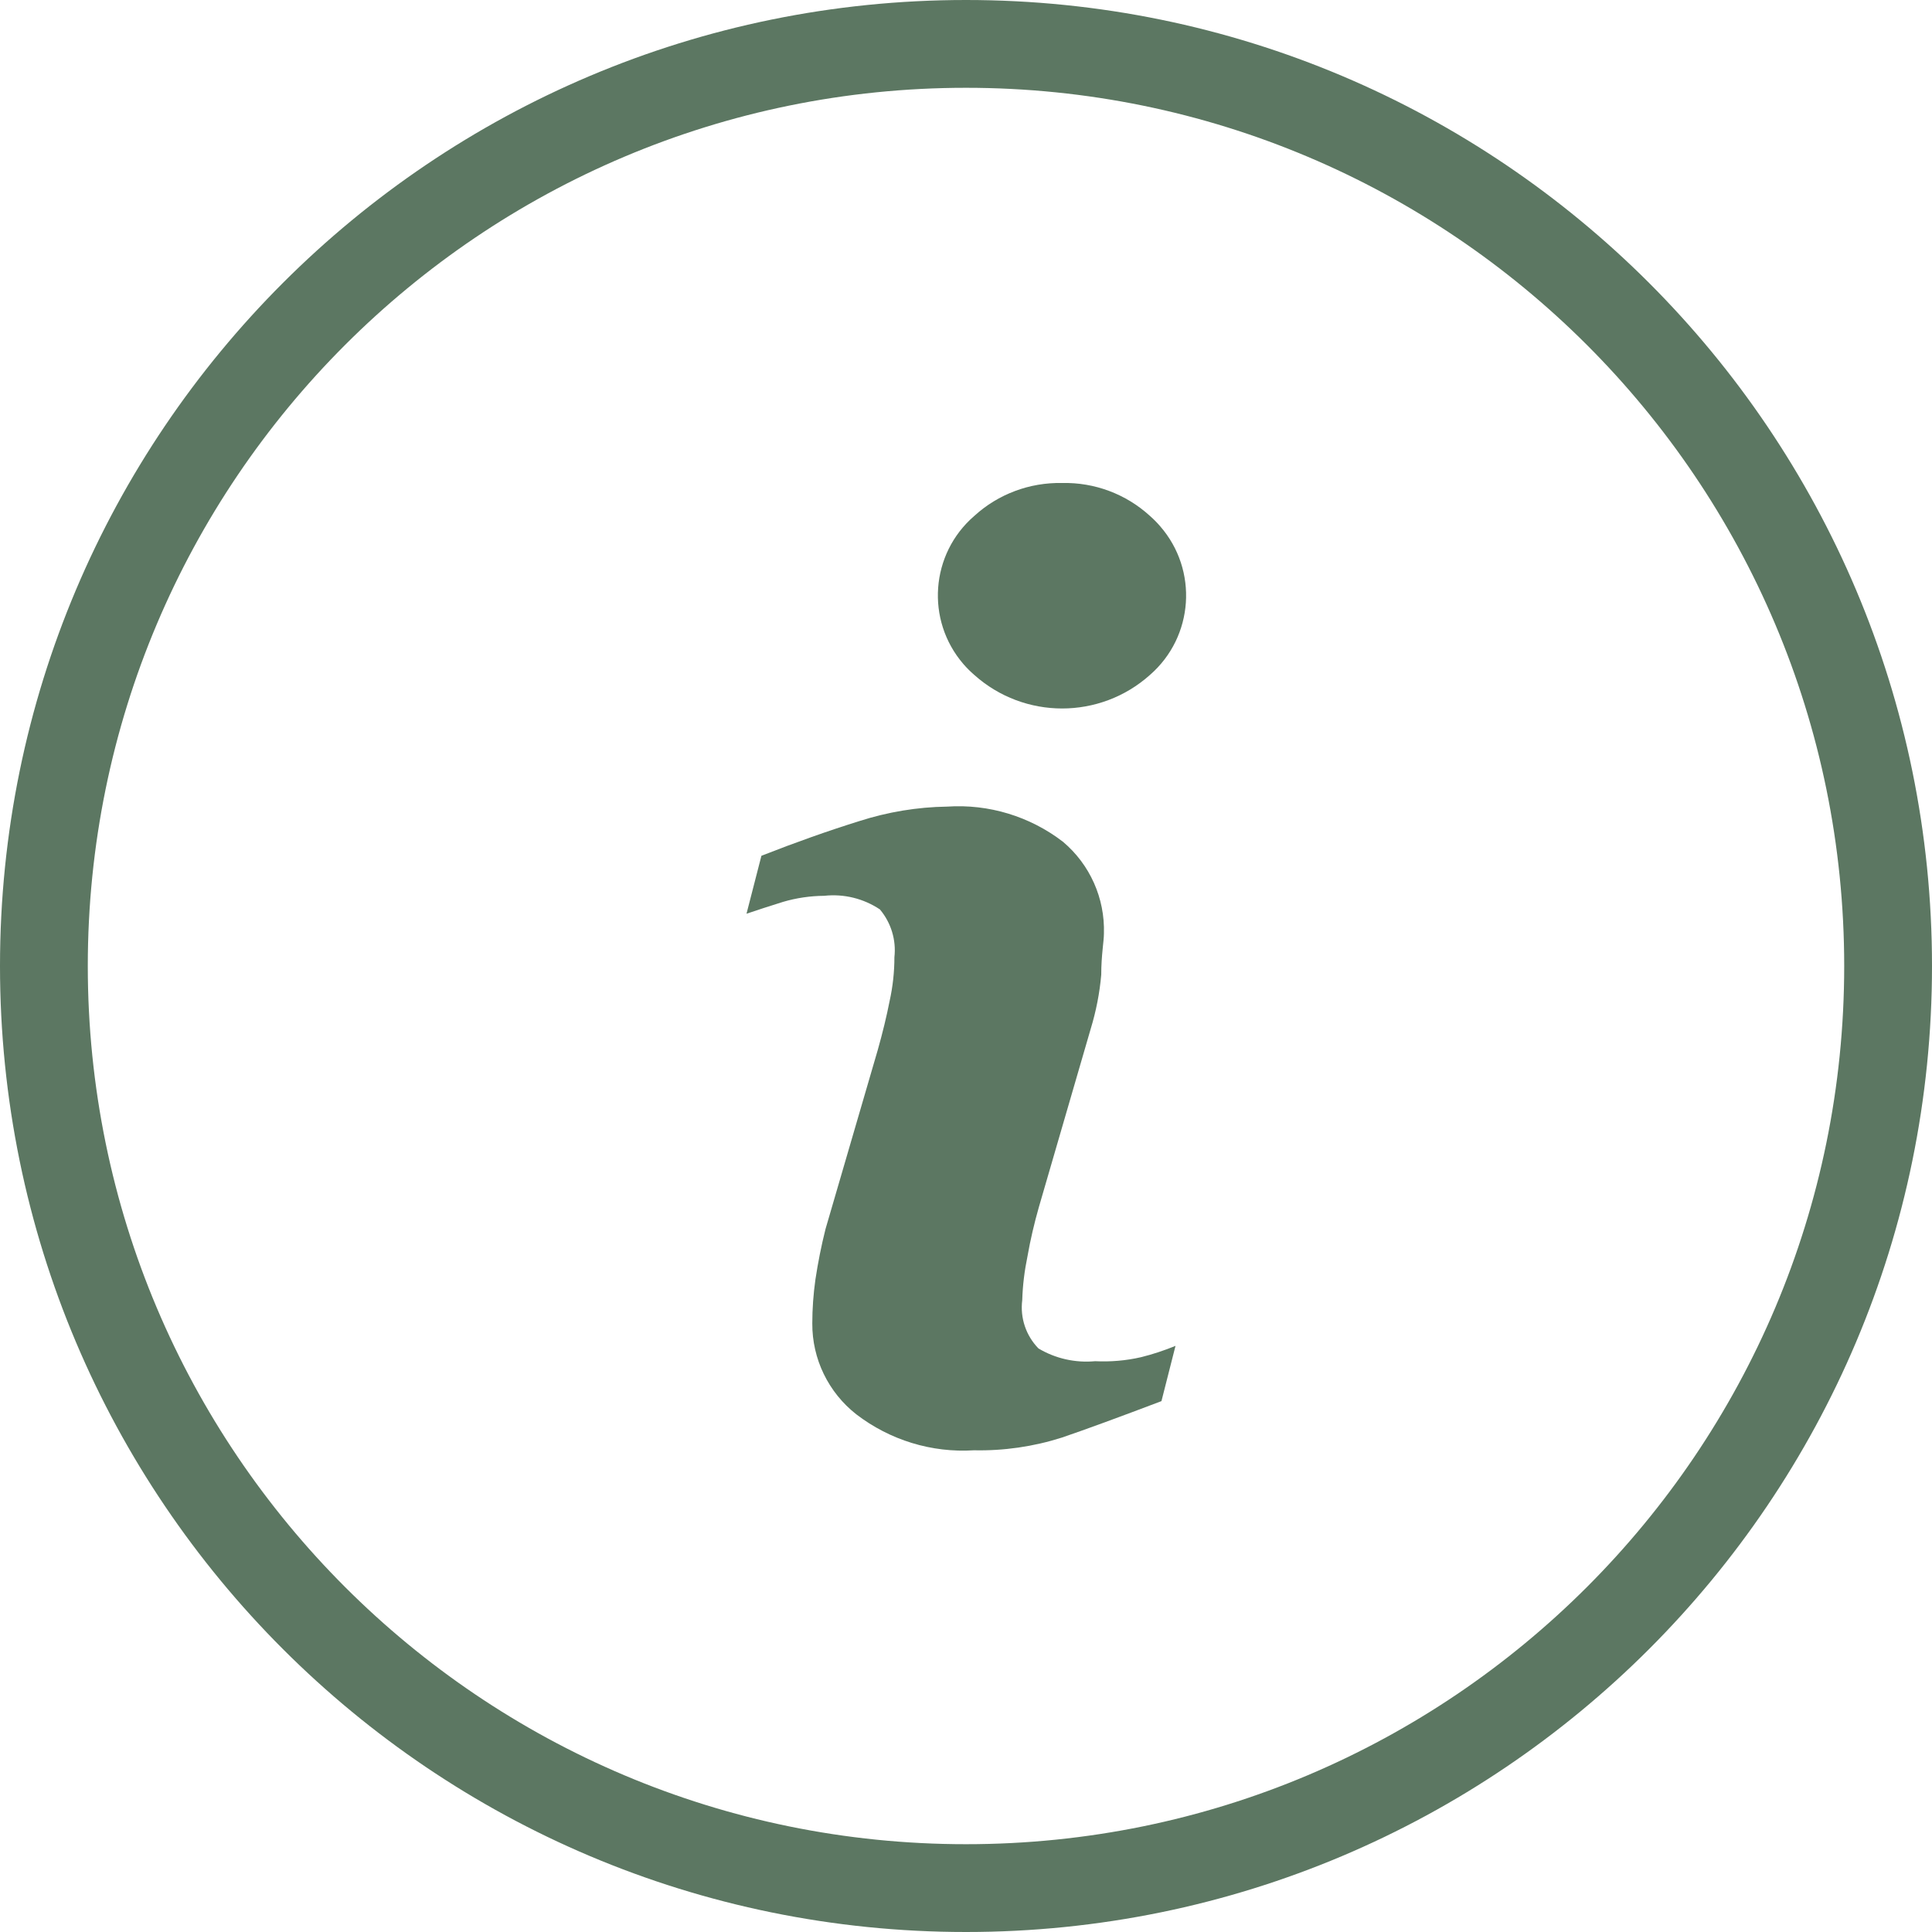<svg width="18" height="18" viewBox="0 0 18 18" fill="none" xmlns="http://www.w3.org/2000/svg">
<path d="M10.203 12.682C10.019 12.699 9.834 12.658 9.675 12.563C9.559 12.444 9.503 12.279 9.524 12.113C9.528 11.976 9.545 11.839 9.573 11.704C9.6 11.55 9.636 11.397 9.679 11.246L10.162 9.585C10.212 9.421 10.245 9.253 10.26 9.082C10.26 8.898 10.285 8.771 10.285 8.697C10.295 8.369 10.155 8.055 9.904 7.843C9.596 7.606 9.212 7.489 8.824 7.515C8.546 7.519 8.271 7.565 8.006 7.65C7.717 7.74 7.413 7.848 7.094 7.973L6.955 8.513C7.049 8.481 7.163 8.444 7.294 8.403C7.419 8.366 7.549 8.347 7.679 8.346C7.862 8.326 8.045 8.371 8.198 8.473C8.302 8.597 8.351 8.758 8.333 8.918C8.333 9.056 8.318 9.193 8.288 9.328C8.26 9.471 8.223 9.622 8.178 9.782L7.691 11.451C7.652 11.606 7.621 11.763 7.597 11.921C7.578 12.057 7.568 12.193 7.568 12.33C7.566 12.661 7.718 12.973 7.978 13.177C8.291 13.417 8.68 13.537 9.074 13.512C9.351 13.518 9.628 13.478 9.892 13.394C10.124 13.315 10.433 13.201 10.821 13.054L10.952 12.539C10.847 12.582 10.739 12.618 10.629 12.645C10.489 12.677 10.346 12.689 10.203 12.682Z" fill="#5C7762"/>
<path d="M10.714 4.807C10.491 4.603 10.198 4.493 9.895 4.5C9.593 4.494 9.3 4.603 9.077 4.807C8.668 5.16 8.623 5.777 8.975 6.186C9.007 6.223 9.041 6.257 9.077 6.288C9.543 6.705 10.248 6.705 10.714 6.288C11.123 5.932 11.165 5.312 10.809 4.903C10.78 4.869 10.748 4.837 10.714 4.807Z" fill="#5C7762"/>
<path d="M9 0C4.029 0 0 4.029 0 9C0 13.971 4.029 18 9 18C13.971 18 18 13.971 18 9C18 4.029 13.971 0 9 0ZM9 17.182C4.481 17.182 0.818 13.519 0.818 9C0.818 4.481 4.481 0.818 9 0.818C13.519 0.818 17.182 4.481 17.182 9C17.182 13.519 13.519 17.182 9 17.182Z" fill="#5C7762"/>
</svg>
